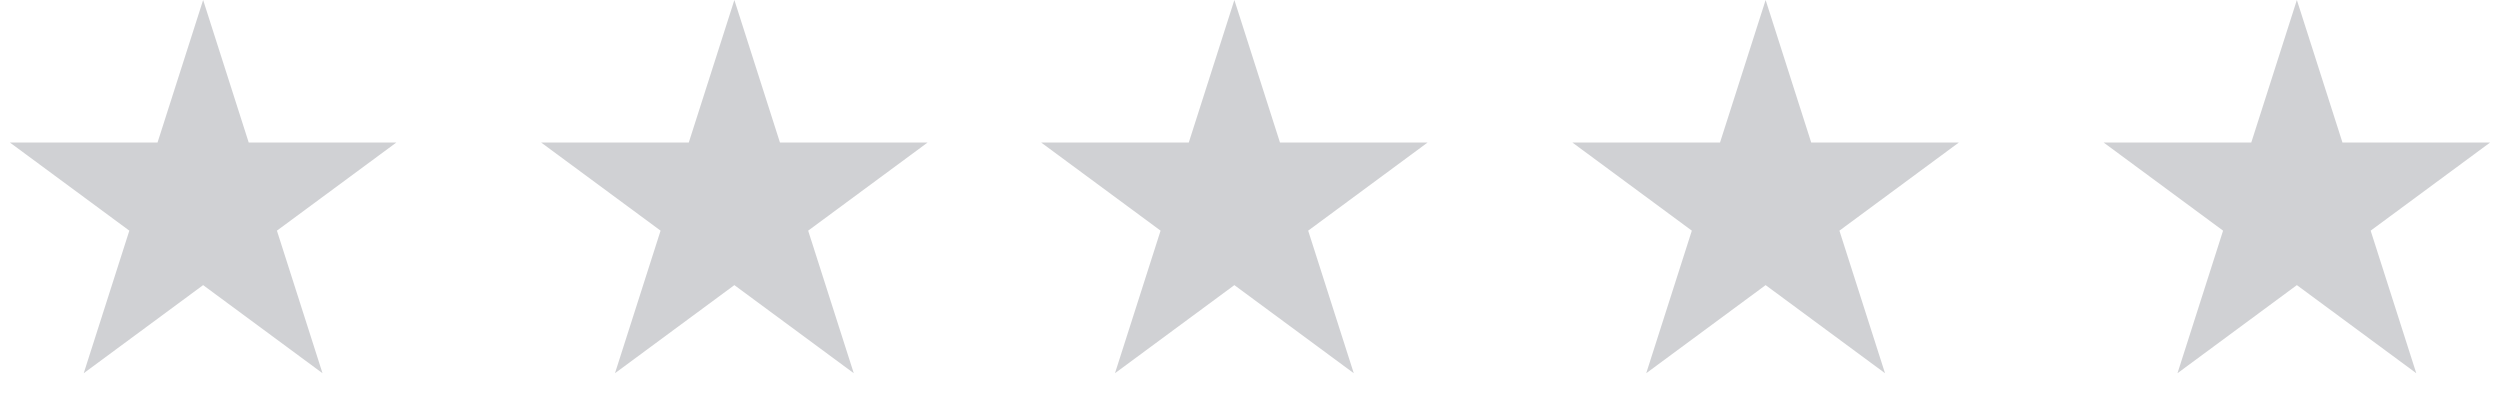 <svg width="167" height="28" fill="none" xmlns="http://www.w3.org/2000/svg"><path d="m153.431 0 3.046 9.523h9.859l-7.976 5.885 3.047 9.523-7.976-5.885-7.975 5.885 3.046-9.523-7.976-5.885h9.859L153.431 0ZM117.944 0l3.046 9.523h9.858l-7.975 5.885 3.046 9.523-7.975-5.885-7.976 5.885 3.047-9.523-7.976-5.885h9.858L117.944 0ZM82.456 0l3.047 9.523h9.858l-7.975 5.885 3.046 9.523-7.976-5.885-7.975 5.885 3.046-9.523-7.975-5.885h9.858L82.456 0ZM49.056 0l3.046 9.523h9.859l-7.976 5.885 3.047 9.523-7.976-5.885-7.975 5.885 3.046-9.523-7.976-5.885h9.859L49.056 0ZM13.569 0l3.046 9.523h9.858l-7.975 5.885 3.046 9.523-7.975-5.885-7.976 5.885 3.047-9.523L.664 9.523h9.858L13.57 0Z" fill="#BDBEC2" fill-opacity=".7"/></svg>